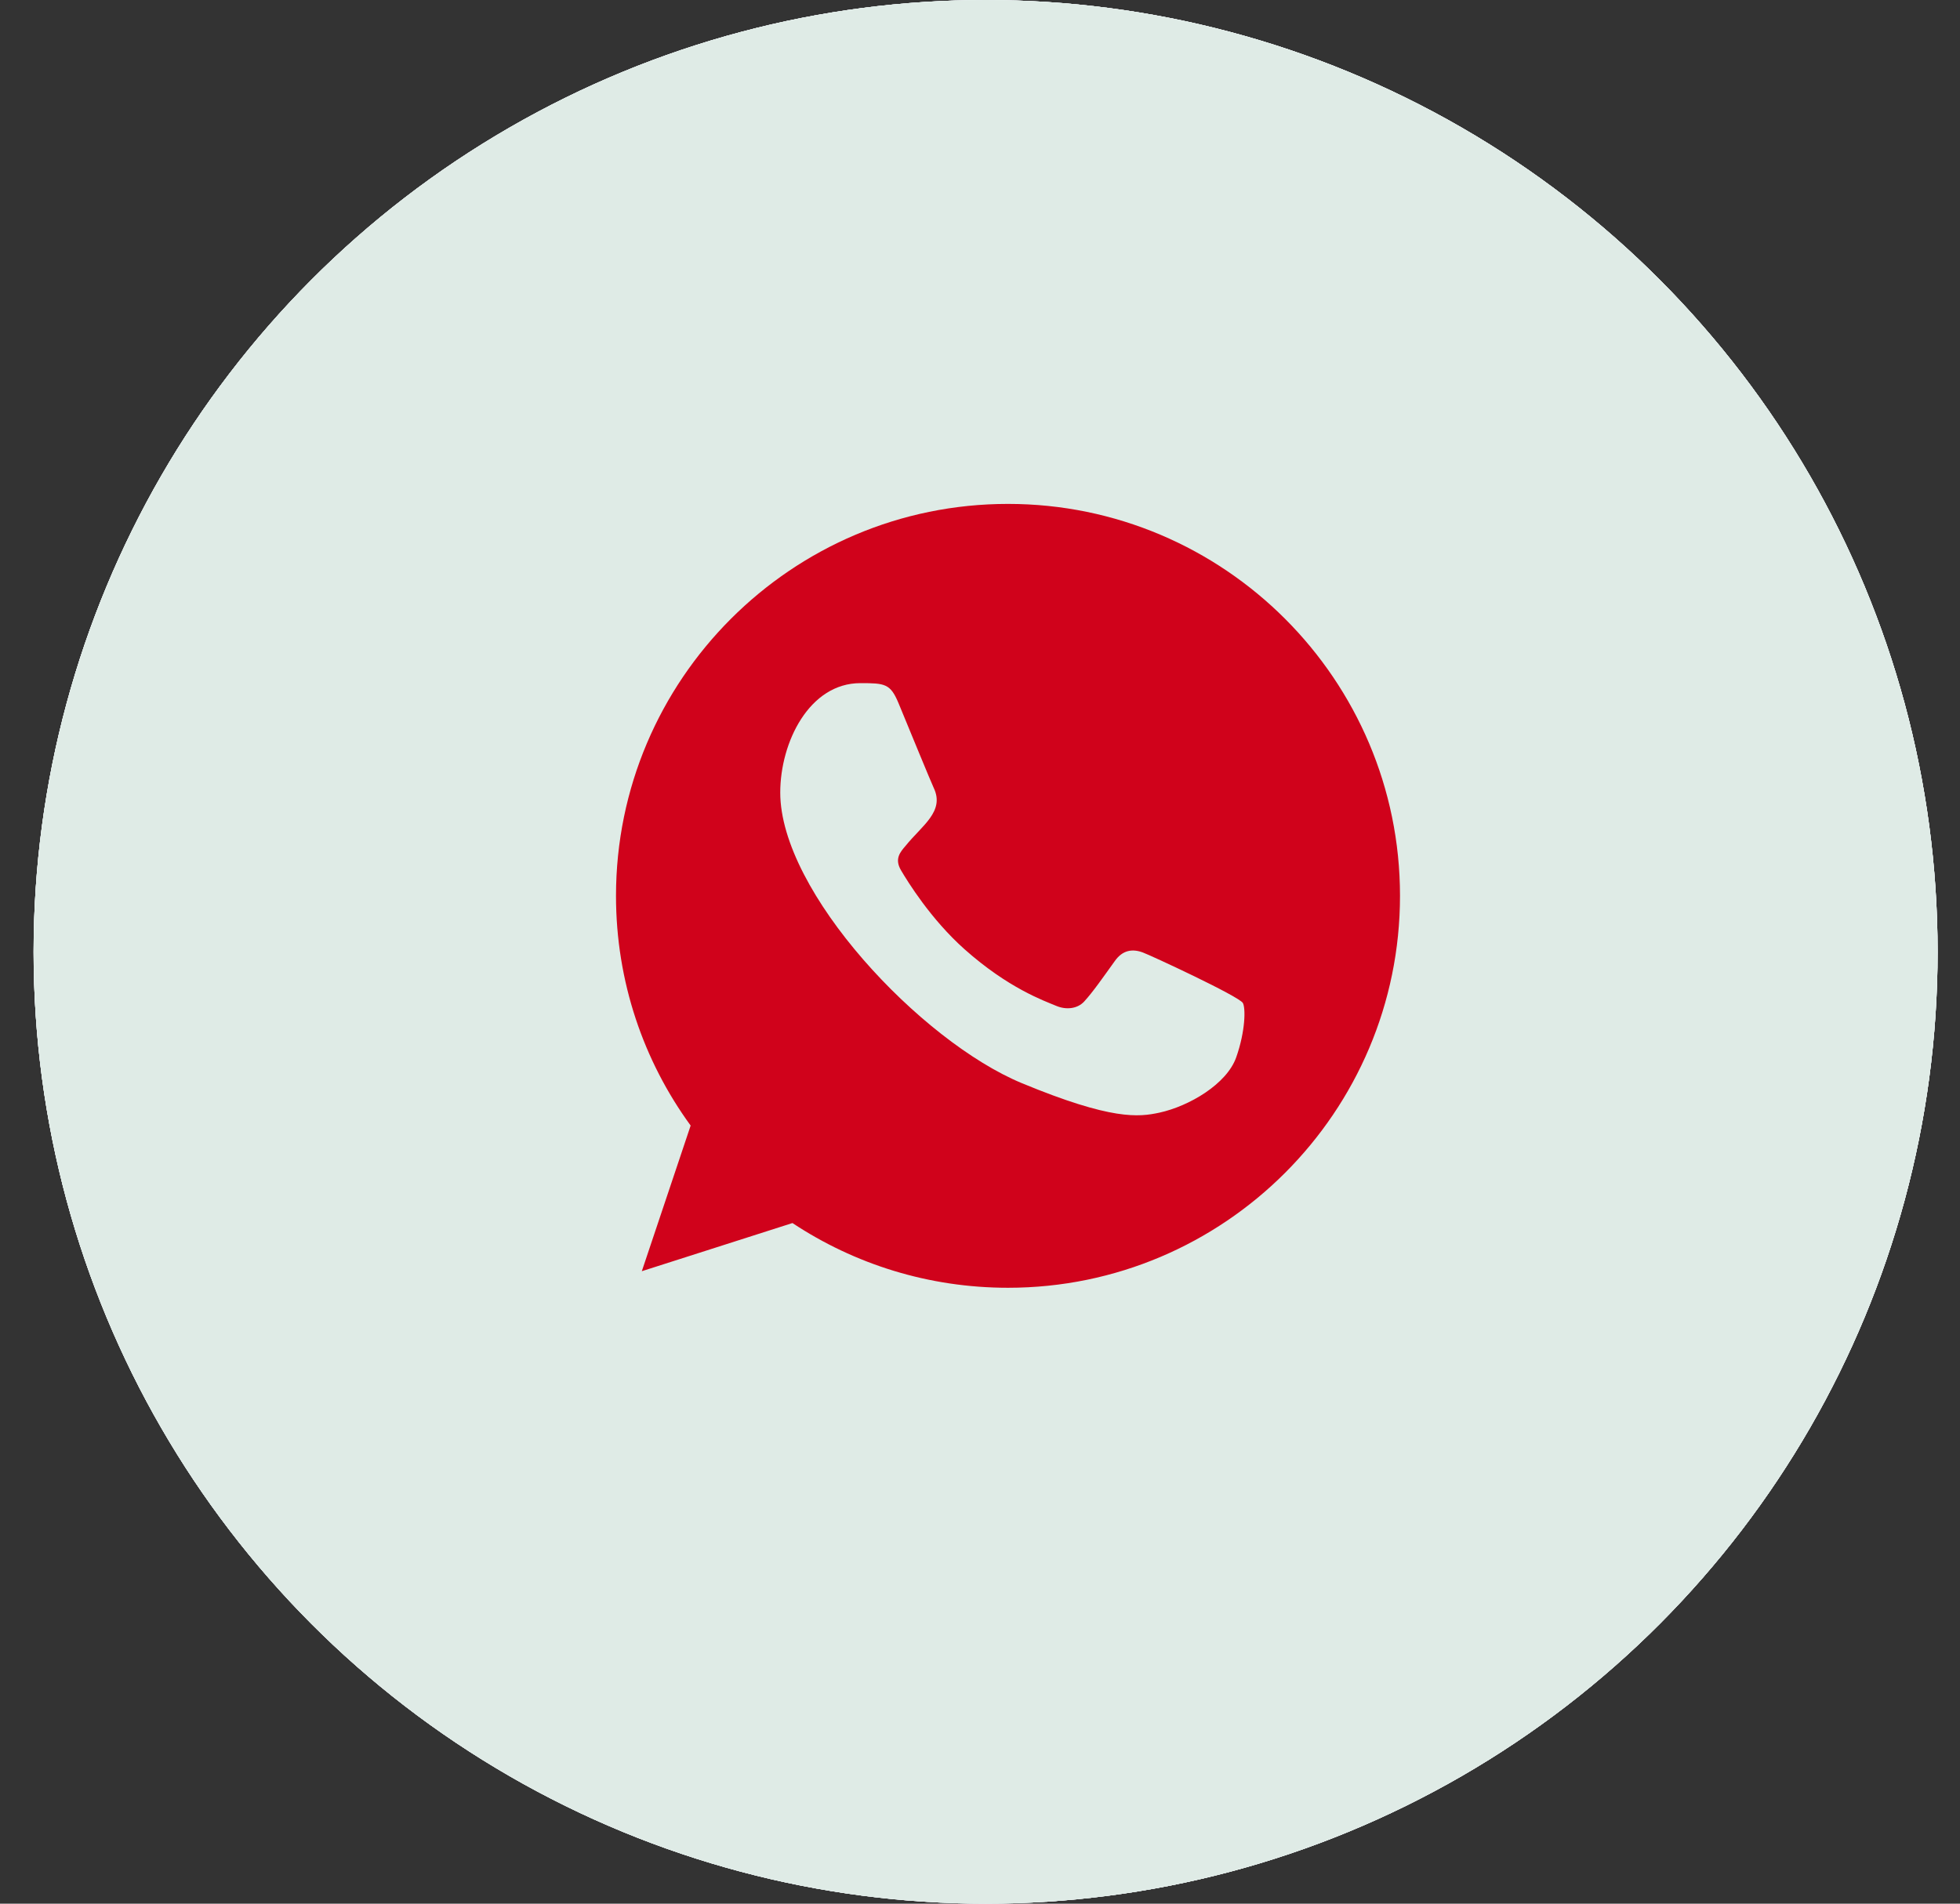 <svg width="35" height="34" viewBox="0 0 35 34" fill="none" xmlns="http://www.w3.org/2000/svg">
<rect x="0" y="0" width="35" height="34" fill="#333333" stroke="none"/>
<circle cx="17.6" cy="17" r="17" fill="#F3F8FF"/>
<circle cx="17.6" cy="17" r="17" fill="#E4E4E4"/>
<circle cx="17.6" cy="17" r="17" fill="#F3F8FF"/>
<circle cx="17.6" cy="17" r="17" fill="#DFEBE6"/>
<g clip-path="url(#clip0_419_12)">
<path fill-rule="evenodd" clip-rule="evenodd" d="M22.075 18.885C21.906 19.362 21.235 19.757 20.701 19.873C20.334 19.951 19.857 20.012 18.248 19.346C16.442 18.597 13.933 15.931 13.933 14.156C13.933 13.253 14.454 12.201 15.364 12.201C15.803 12.201 15.899 12.21 16.044 12.556C16.212 12.963 16.624 13.967 16.673 14.07C16.875 14.492 16.467 14.74 16.171 15.107C16.076 15.218 15.969 15.338 16.089 15.543C16.208 15.745 16.62 16.416 17.224 16.954C18.006 17.65 18.639 17.872 18.866 17.967C19.035 18.037 19.236 18.021 19.359 17.889C19.515 17.72 19.709 17.44 19.907 17.165C20.046 16.967 20.223 16.942 20.409 17.012C20.534 17.056 22.127 17.795 22.194 17.914C22.243 18 22.243 18.407 22.075 18.885ZM18.001 9H17.998C14.139 9 11 12.14 11 16C11 17.531 11.493 18.951 12.333 20.103L11.461 22.704L14.151 21.844C15.257 22.576 16.578 23 18.001 23C21.86 23 25 19.86 25 16C25 12.14 21.86 9 18.001 9Z" fill="#D0021B"/>
</g>
<defs>
<clipPath id="clip0_419_12">
<rect width="14" height="14" fill="white" transform="translate(11 9)"/>
</clipPath>
</defs>
</svg>
